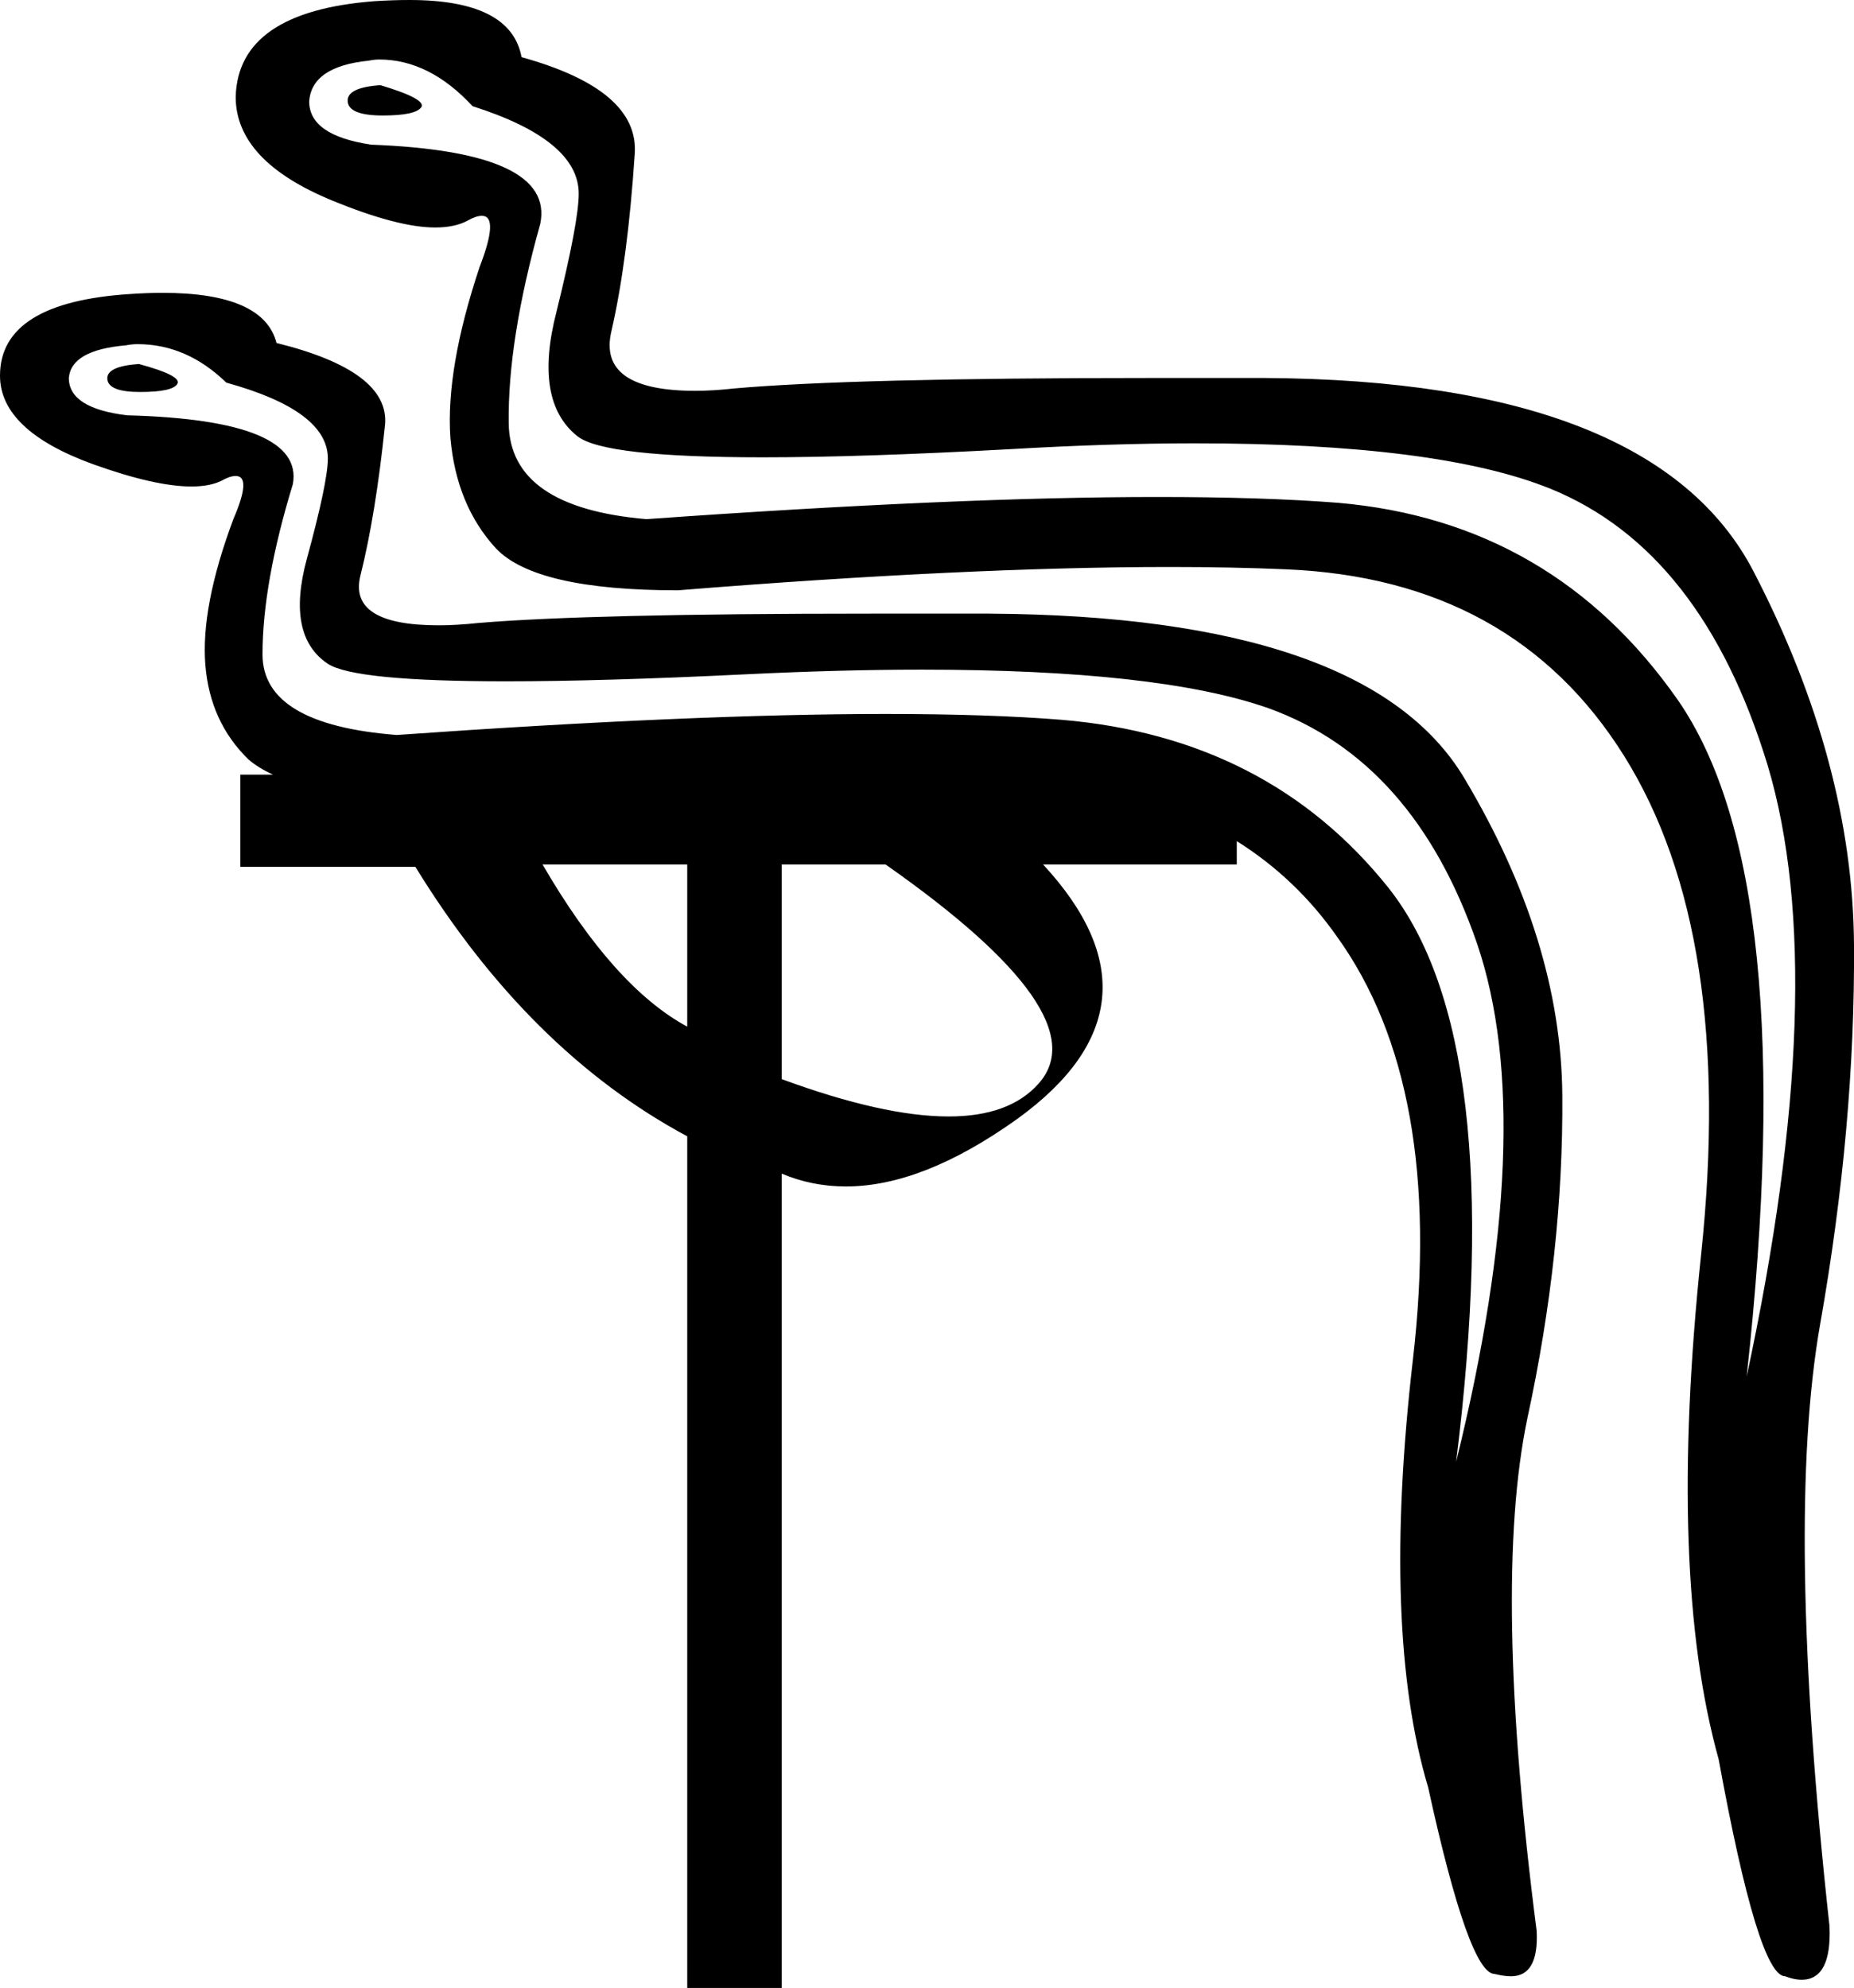 <?xml version='1.0' encoding ='UTF-8' standalone='yes'?>
<svg width='15.89' height='17.04' xmlns='http://www.w3.org/2000/svg' xmlns:xlink='http://www.w3.org/1999/xlink' >
<path style='fill:black; stroke:none' d=' M 3.26 0.73  Q 2.97 0.75 2.98 0.87  Q 2.99 0.99 3.28 0.99  Q 3.56 0.99 3.61 0.92  Q 3.66 0.85 3.26 0.73  Z  M 1.19 3.12  Q 0.91 3.14 0.92 3.25  Q 0.93 3.36 1.2 3.36  Q 1.48 3.36 1.52 3.29  Q 1.56 3.22 1.19 3.12  Z  M 5.89 7.41  L 5.89 8.8  Q 5.26 8.46 4.65 7.41  Z  M 7.59 7.41  Q 9.43 8.7 8.9 9.29  Q 8.65 9.57 8.13 9.57  Q 7.57 9.57 6.7 9.25  L 6.7 7.41  Z  M 3.25 0.51  Q 3.68 0.51 4.05 0.91  Q 4.96 1.2 4.96 1.66  Q 4.96 1.9 4.77 2.67  Q 4.57 3.44 4.95 3.74  Q 5.18 3.92 6.54 3.92  Q 7.38 3.92 8.66 3.85  Q 9.52 3.8 10.24 3.8  Q 12.33 3.8 13.29 4.19  Q 14.59 4.72 15.15 6.56  Q 15.7 8.4 14.97 11.8  Q 15.44 7.53 14.38 6  Q 13.31 4.47 11.47 4.31  Q 10.83 4.26 9.92 4.26  Q 8.21 4.26 5.54 4.45  Q 4.37 4.35 4.36 3.63  Q 4.35 2.92 4.63 1.92  Q 4.76 1.3 3.18 1.24  Q 2.65 1.16 2.65 0.87  Q 2.67 0.57 3.16 0.52  Q 3.21 0.51 3.25 0.51  Z  M 1.18 2.95  Q 1.6 2.95 1.94 3.28  Q 2.81 3.52 2.81 3.93  Q 2.81 4.13 2.63 4.79  Q 2.45 5.45 2.81 5.69  Q 3.04 5.84 4.34 5.84  Q 5.16 5.84 6.39 5.78  Q 7.21 5.74 7.9 5.74  Q 9.93 5.74 10.87 6.07  Q 12.12 6.52 12.66 8.09  Q 13.19 9.65 12.48 12.53  Q 12.93 8.91 11.9 7.61  Q 10.87 6.32 9.1 6.17  Q 8.48 6.12 7.59 6.12  Q 5.95 6.12 3.4 6.3  Q 2.25 6.21 2.25 5.61  Q 2.25 5 2.51 4.15  Q 2.61 3.6 1.09 3.56  Q 0.59 3.5 0.59 3.24  Q 0.61 3 1.08 2.96  Q 1.13 2.95 1.18 2.95  Z  M 3.51 0  Q 3.37 0 3.21 0.01  Q 2.04 0.1 2.02 0.83  Q 2.02 1.38 2.85 1.72  Q 3.41 1.95 3.73 1.95  Q 3.9 1.95 4.01 1.89  Q 4.08 1.85 4.13 1.85  Q 4.28 1.85 4.11 2.29  Q 3.82 3.16 3.86 3.75  Q 3.91 4.33 4.25 4.7  Q 4.59 5.06 5.81 5.06  Q 8.3 4.86 10.03 4.86  Q 10.56 4.86 11.02 4.88  Q 12.97 4.96 13.92 6.48  Q 14.87 8 14.58 10.75  Q 14.29 13.5 14.73 15.08  Q 15.07 16.94 15.3 16.94  Q 15.38 16.97 15.44 16.97  Q 15.7 16.97 15.68 16.51  Q 15.3 13.05 15.6 11.35  Q 15.9 9.65 15.89 8.1  Q 15.88 6.54 15.03 4.9  Q 14.18 3.26 10.84 3.24  Q 10.32 3.24 9.86 3.24  Q 7.3 3.24 6.29 3.33  Q 6.11 3.35 5.96 3.35  Q 5.12 3.35 5.24 2.84  Q 5.38 2.23 5.44 1.32  Q 5.48 0.77 4.47 0.49  Q 4.38 0 3.51 0  Z  M 1.39 2.51  Q 1.27 2.51 1.12 2.52  Q 0 2.59 0 3.22  Q 0 3.69 0.8 3.98  Q 1.33 4.17 1.64 4.17  Q 1.8 4.17 1.9 4.12  Q 1.97 4.08 2.02 4.08  Q 2.16 4.08 2 4.45  Q 1.72 5.2 1.76 5.7  Q 1.8 6.19 2.13 6.51  Q 2.21 6.58 2.34 6.64  L 2.06 6.64  L 2.06 7.43  L 3.56 7.43  Q 4.53 9.01 5.89 9.74  L 5.89 17.04  L 6.7 17.04  L 6.7 10.06  Q 6.96 10.17 7.25 10.17  Q 7.91 10.17 8.72 9.59  Q 10.06 8.62 8.94 7.41  L 10.6 7.41  L 10.6 7.21  L 10.6 7.21  Q 11.11 7.53 11.46 8.03  Q 12.38 9.31 12.11 11.65  Q 11.84 13.98 12.24 15.32  Q 12.59 16.92 12.81 16.92  Q 12.89 16.94 12.95 16.94  Q 13.19 16.94 13.17 16.55  Q 12.79 13.6 13.09 12.16  Q 13.4 10.73 13.39 9.39  Q 13.38 8.06 12.55 6.67  Q 11.72 5.28 8.48 5.26  Q 7.94 5.26 7.46 5.26  Q 5.05 5.26 4.1 5.34  Q 3.91 5.36 3.76 5.36  Q 2.98 5.36 3.09 4.93  Q 3.22 4.41 3.3 3.64  Q 3.34 3.18 2.37 2.94  Q 2.26 2.51 1.39 2.51  Z '/></svg>
